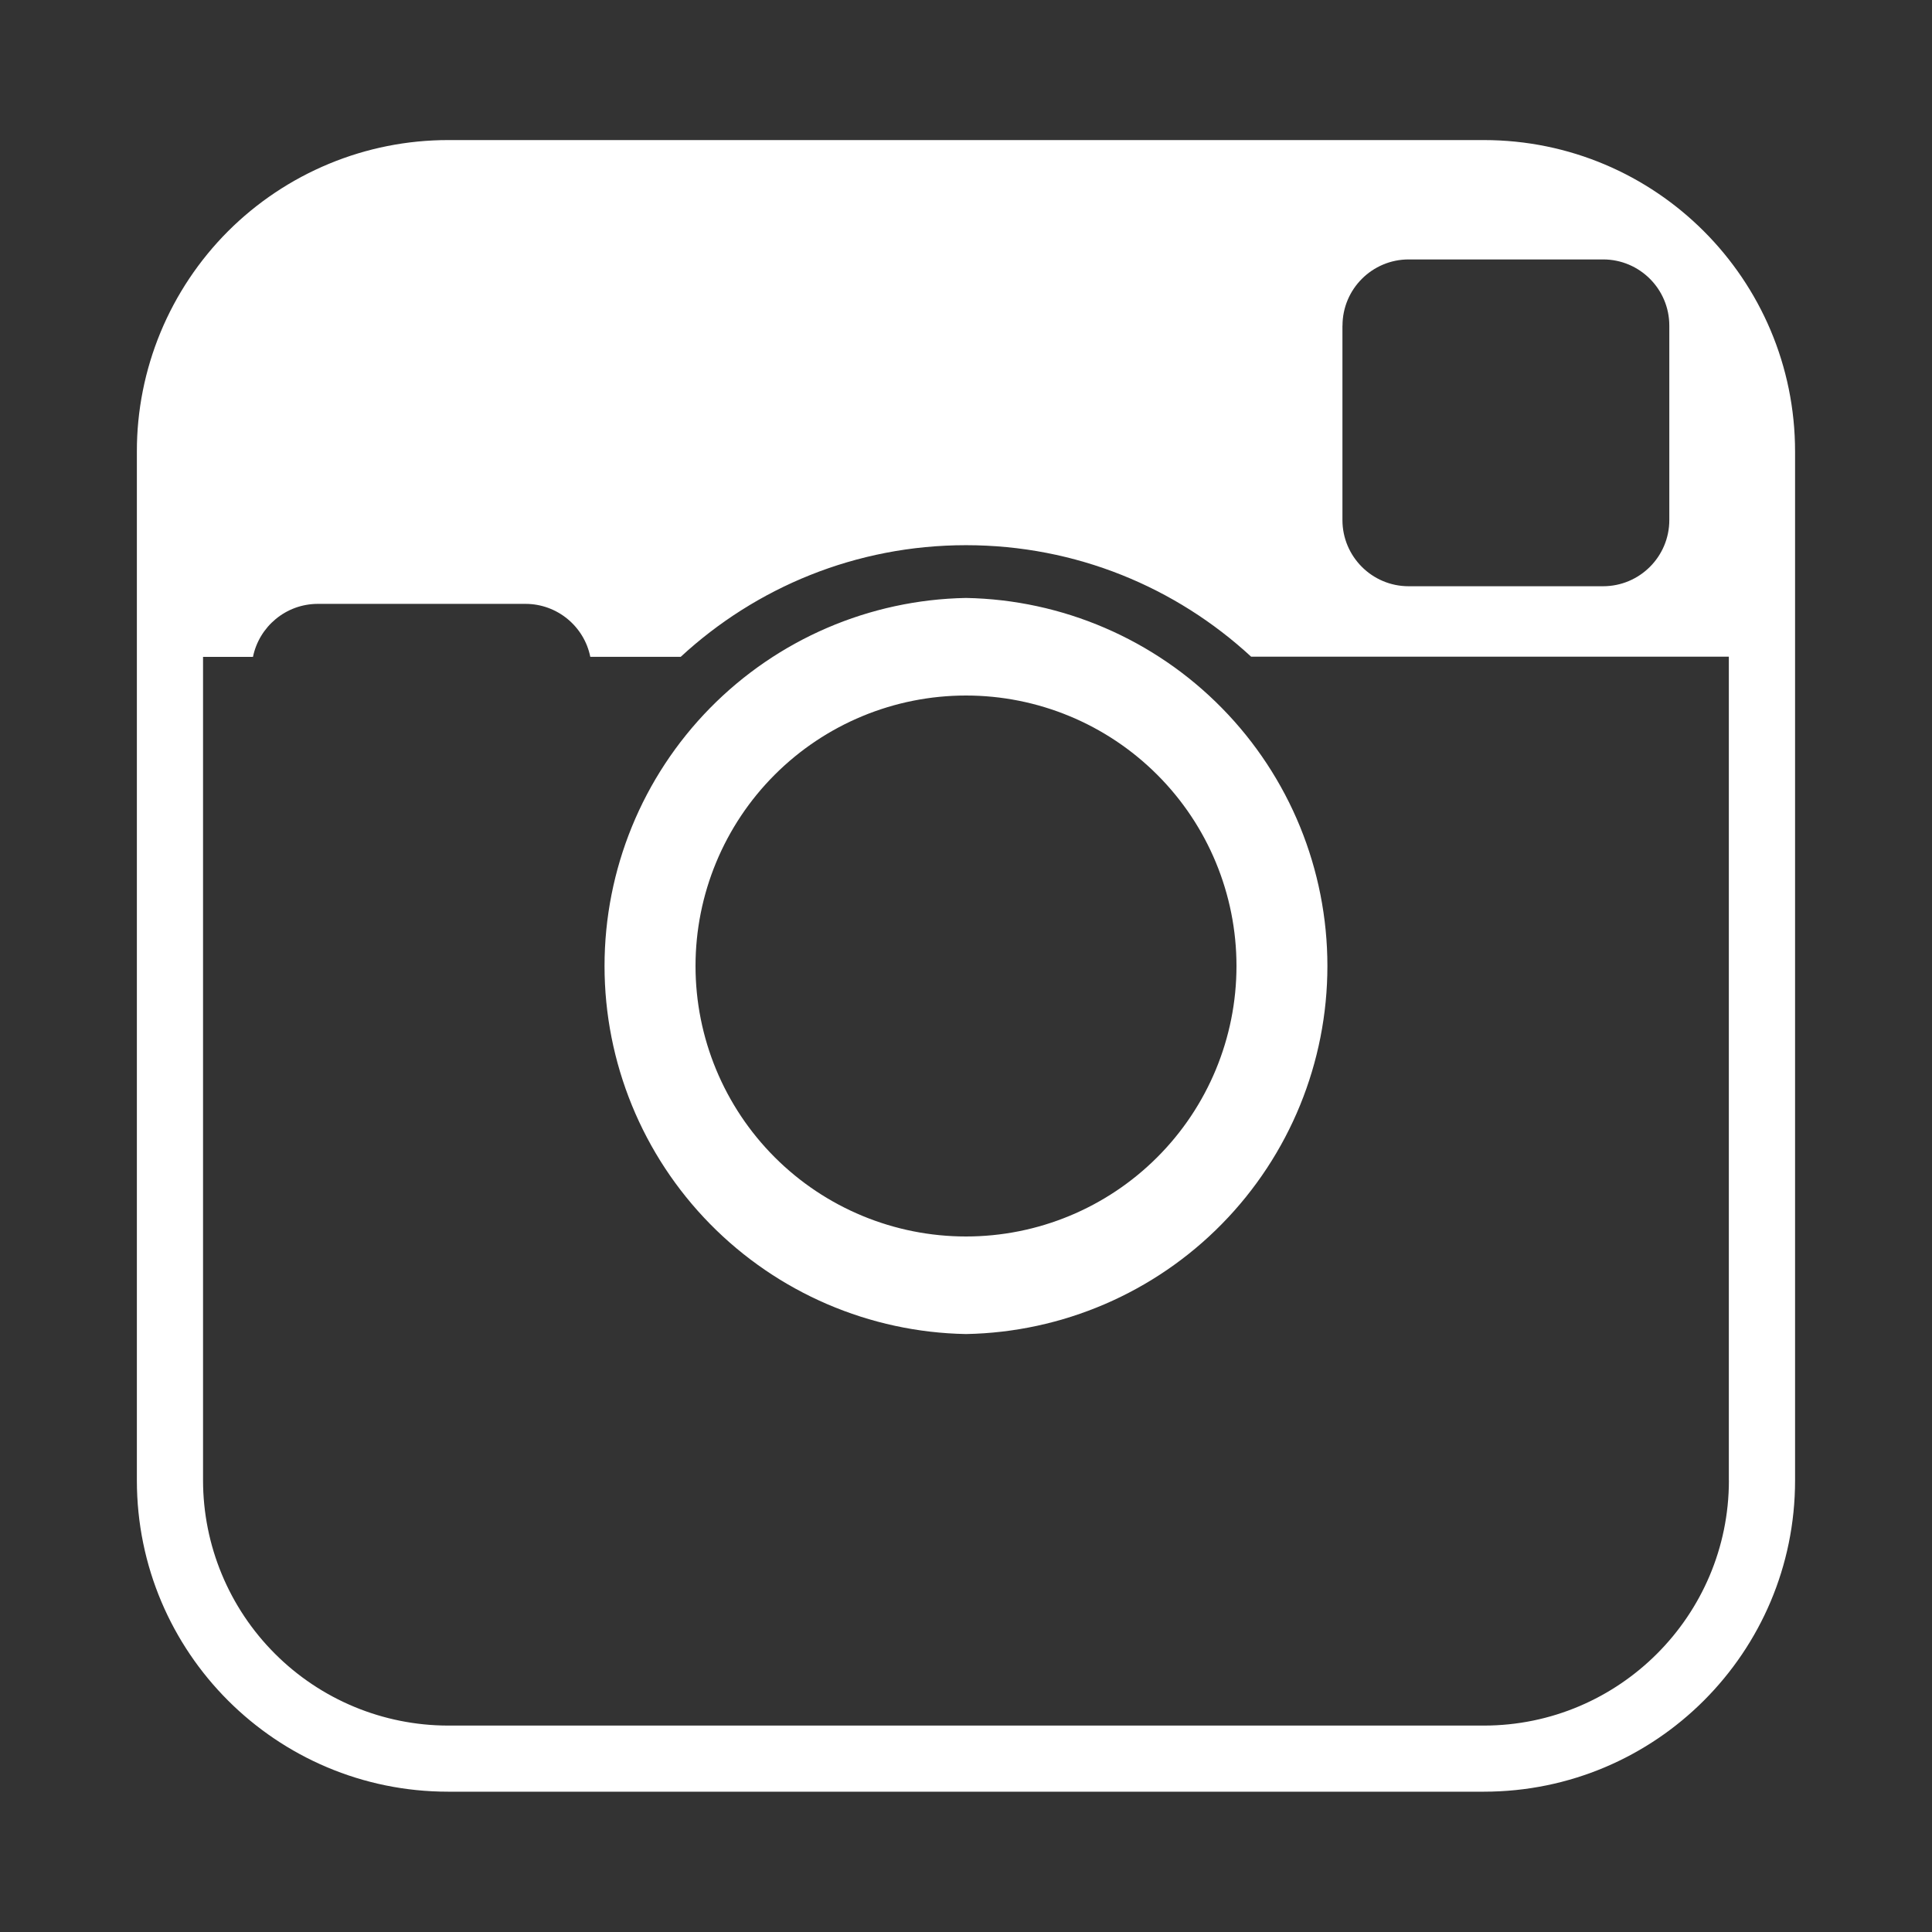 <svg width="32" height="32" viewBox="0 0 32 32" fill="none" xmlns="http://www.w3.org/2000/svg">
<rect x="0" y="0" width="32" height="32" fill="#333333" stroke="none"/>
<path d="M16 9.904C14.402 9.933 12.88 10.588 11.76 11.728C10.64 12.868 10.013 14.402 10.013 16C10.013 17.598 10.64 19.132 11.76 20.272C12.88 21.412 14.402 22.067 16 22.096C17.597 22.067 19.12 21.412 20.239 20.272C21.359 19.132 21.986 17.598 21.986 16C21.986 14.402 21.359 12.868 20.239 11.728C19.12 10.588 17.597 9.933 16 9.904ZM16 20.48C14.811 20.48 13.672 20.008 12.832 19.168C11.992 18.328 11.52 17.188 11.52 16C11.52 14.812 11.992 13.672 12.832 12.832C13.672 11.992 14.811 11.52 16 11.52C17.188 11.52 18.327 11.992 19.167 12.832C20.008 13.672 20.48 14.812 20.48 16C20.48 17.188 20.008 18.328 19.167 19.168C18.327 20.008 17.188 20.48 16 20.48ZM24.576 2.32H7.423C6.745 2.32 6.075 2.453 5.449 2.713C4.824 2.972 4.255 3.352 3.776 3.831C3.298 4.31 2.918 4.879 2.659 5.504C2.4 6.13 2.266 6.801 2.267 7.478V24.52C2.267 27.37 4.577 29.676 7.423 29.676H24.576C27.426 29.676 29.732 27.366 29.732 24.521V7.48C29.732 4.63 27.425 2.32 24.576 2.32ZM22.236 5.394C22.236 4.789 22.726 4.297 23.333 4.297H26.553C27.157 4.297 27.649 4.787 27.649 5.394V8.614C27.649 9.218 27.159 9.71 26.551 9.71H23.331C22.728 9.71 22.235 9.22 22.235 8.613V5.393L22.236 5.394ZM28.636 24.521C28.636 26.759 26.816 28.581 24.576 28.581H7.423C6.346 28.58 5.314 28.152 4.553 27.39C3.792 26.629 3.364 25.597 3.363 24.521V10.88H4.19C4.292 10.38 4.734 10.002 5.265 10.002H8.703C9.233 10.002 9.677 10.379 9.777 10.879H11.275C12.517 9.732 14.175 9.03 16 9.03C17.825 9.03 19.48 9.73 20.723 10.877H28.635V24.52H28.637L28.636 24.521Z" fill="white"/>
</svg>
